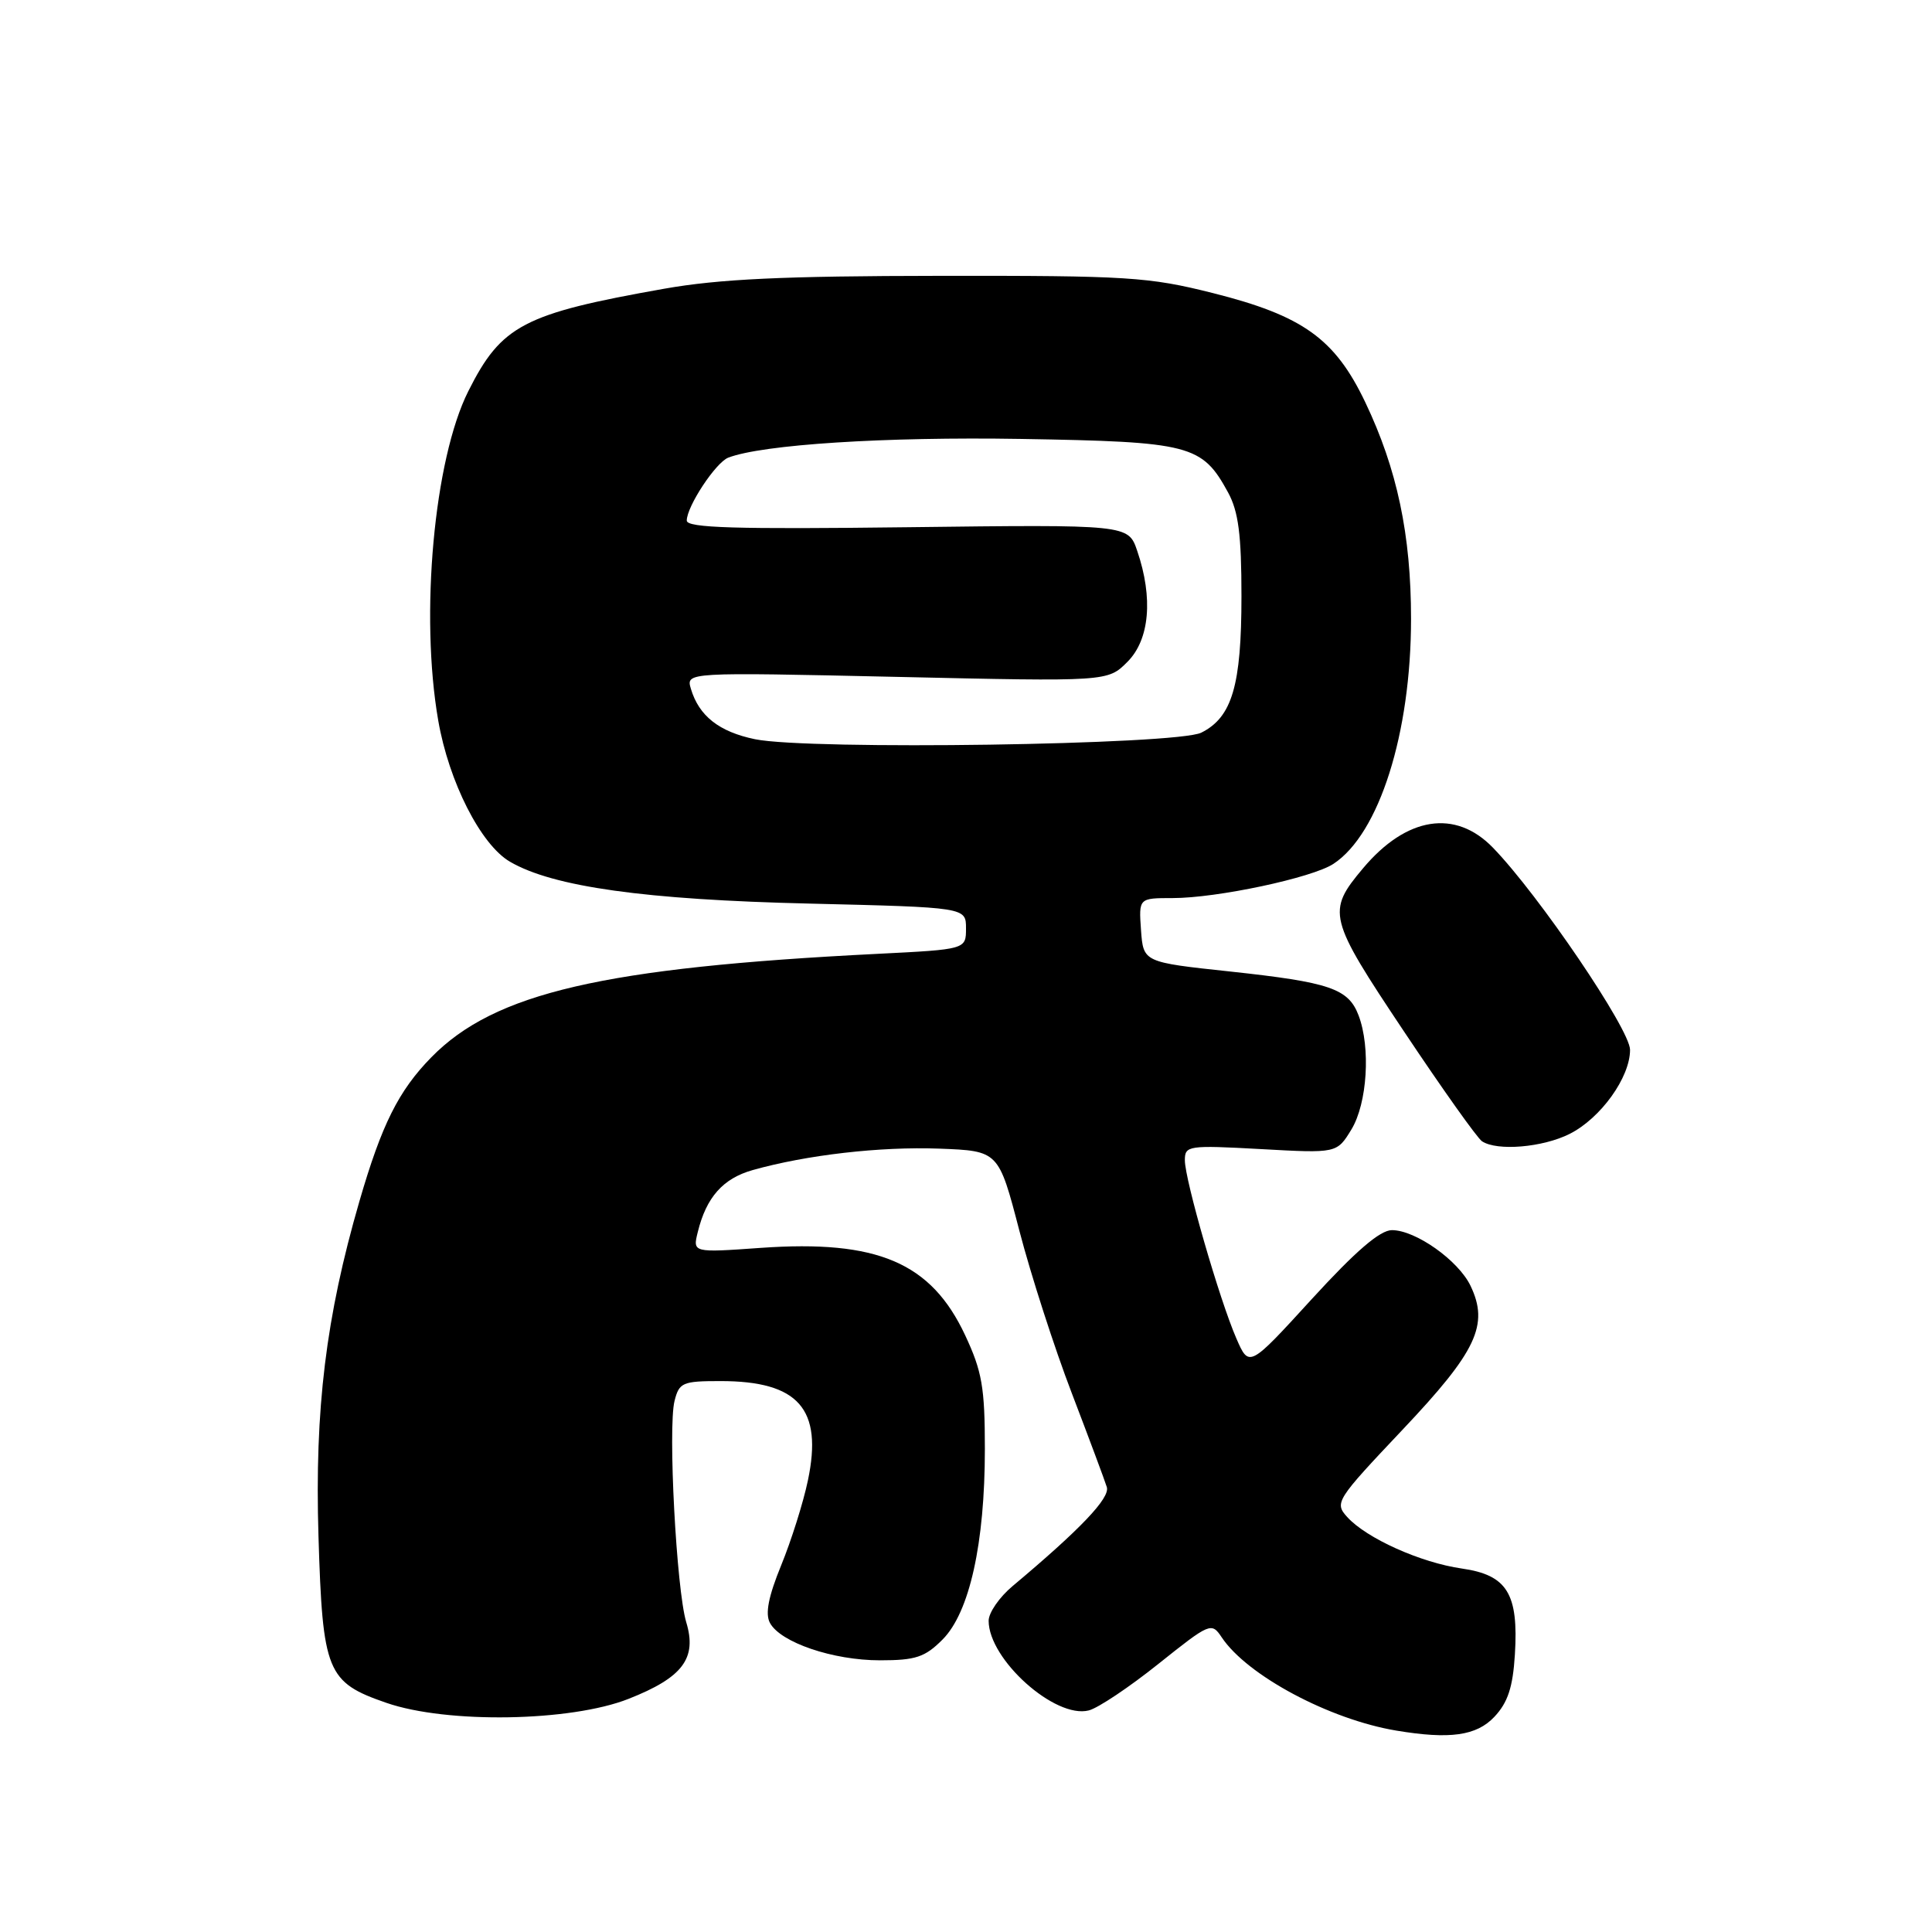 <?xml version="1.0" encoding="UTF-8" standalone="no"?>
<!DOCTYPE svg PUBLIC "-//W3C//DTD SVG 1.1//EN" "http://www.w3.org/Graphics/SVG/1.1/DTD/svg11.dtd" >
<svg xmlns="http://www.w3.org/2000/svg" xmlns:xlink="http://www.w3.org/1999/xlink" version="1.1" viewBox="0 0 256 256">
 <g >
 <path fill="currentColor"
d=" M 198.01 227.49 C 199.80 225.59 200.46 223.57 200.73 219.24 C 201.23 211.17 199.71 208.70 193.71 207.84 C 188.24 207.06 181.06 203.83 178.51 201.01 C 176.80 199.12 177.03 198.77 185.84 189.45 C 195.67 179.06 197.33 175.55 194.85 170.37 C 193.23 167.00 187.57 163.00 184.44 163.00 C 182.86 163.00 179.65 165.76 173.84 172.11 C 165.51 181.23 165.51 181.23 163.82 177.34 C 161.60 172.25 157.00 156.34 157.00 153.74 C 157.00 151.80 157.43 151.73 167.07 152.26 C 177.14 152.82 177.14 152.82 179.07 149.66 C 181.17 146.20 181.64 138.82 180.02 134.55 C 178.67 130.99 176.23 130.16 163.00 128.73 C 151.50 127.50 151.50 127.50 151.19 123.25 C 150.89 119.00 150.89 119.00 155.38 119.00 C 161.26 119.00 173.86 116.32 176.68 114.47 C 182.75 110.50 186.97 97.17 186.97 82.00 C 186.97 70.86 185.13 62.15 180.90 53.29 C 176.88 44.87 172.63 41.83 160.70 38.83 C 152.19 36.69 149.46 36.52 124.50 36.55 C 103.74 36.57 95.30 36.97 88.00 38.26 C 69.38 41.56 66.44 43.09 62.05 51.84 C 57.51 60.88 55.63 81.48 58.07 95.48 C 59.48 103.61 63.71 111.93 67.57 114.18 C 73.27 117.51 85.48 119.22 107.25 119.73 C 128.00 120.23 128.00 120.23 128.00 123.01 C 128.00 125.80 128.00 125.80 116.25 126.39 C 79.95 128.21 65.53 131.55 57.16 140.09 C 52.80 144.54 50.57 149.02 47.62 159.19 C 43.18 174.50 41.69 186.70 42.20 203.54 C 42.75 221.57 43.30 222.91 51.21 225.64 C 59.23 228.41 75.60 228.14 83.28 225.11 C 90.47 222.28 92.38 219.74 90.93 214.95 C 89.63 210.63 88.49 189.17 89.38 185.63 C 89.99 183.19 90.44 183.00 95.47 183.00 C 105.81 183.00 109.05 186.68 107.05 196.17 C 106.44 199.10 104.84 204.16 103.51 207.41 C 101.82 211.54 101.37 213.83 102.02 215.04 C 103.41 217.63 110.36 220.00 116.60 220.00 C 121.33 220.00 122.56 219.59 124.89 217.25 C 128.47 213.66 130.50 204.50 130.50 192.00 C 130.50 183.84 130.13 181.71 127.88 176.91 C 123.37 167.29 116.27 164.26 100.80 165.35 C 91.78 165.99 91.78 165.99 92.46 163.25 C 93.59 158.64 95.80 156.15 99.74 155.04 C 106.88 153.03 116.63 151.91 124.46 152.20 C 132.32 152.50 132.32 152.50 135.08 163.11 C 136.60 168.94 139.72 178.62 142.02 184.61 C 144.31 190.60 146.40 196.20 146.66 197.05 C 147.10 198.50 143.15 202.64 134.18 210.16 C 132.43 211.62 131.00 213.69 131.00 214.76 C 131.00 219.89 139.81 227.78 144.27 226.64 C 145.50 226.33 149.65 223.55 153.50 220.47 C 160.33 215.02 160.53 214.93 161.88 216.95 C 165.24 222.00 176.15 227.83 185.00 229.31 C 192.11 230.50 195.65 230.00 198.01 227.49 Z  M 207.98 150.25 C 212.10 148.18 216.00 142.75 215.99 139.10 C 215.98 136.40 203.91 118.60 197.83 112.33 C 192.85 107.18 186.37 108.20 180.62 115.04 C 175.77 120.81 175.96 121.58 186.04 136.68 C 191.11 144.28 195.76 150.83 196.38 151.23 C 198.39 152.55 204.42 152.04 207.98 150.25 Z  M 100.04 97.95 C 95.29 96.97 92.62 94.87 91.55 91.28 C 90.89 89.07 90.89 89.07 118.83 89.69 C 146.78 90.32 146.78 90.32 149.39 87.70 C 152.33 84.76 152.82 79.24 150.69 73.00 C 149.50 69.50 149.50 69.50 120.25 69.86 C 97.41 70.14 91.00 69.95 91.00 68.98 C 91.00 67.10 94.84 61.28 96.50 60.64 C 101.04 58.90 117.26 57.86 135.26 58.16 C 157.77 58.54 159.27 58.92 162.73 65.26 C 164.10 67.78 164.50 70.85 164.50 79.00 C 164.50 90.82 163.26 95.04 159.18 97.08 C 155.95 98.70 107.18 99.42 100.04 97.95 Z "/>
</g>
</svg>